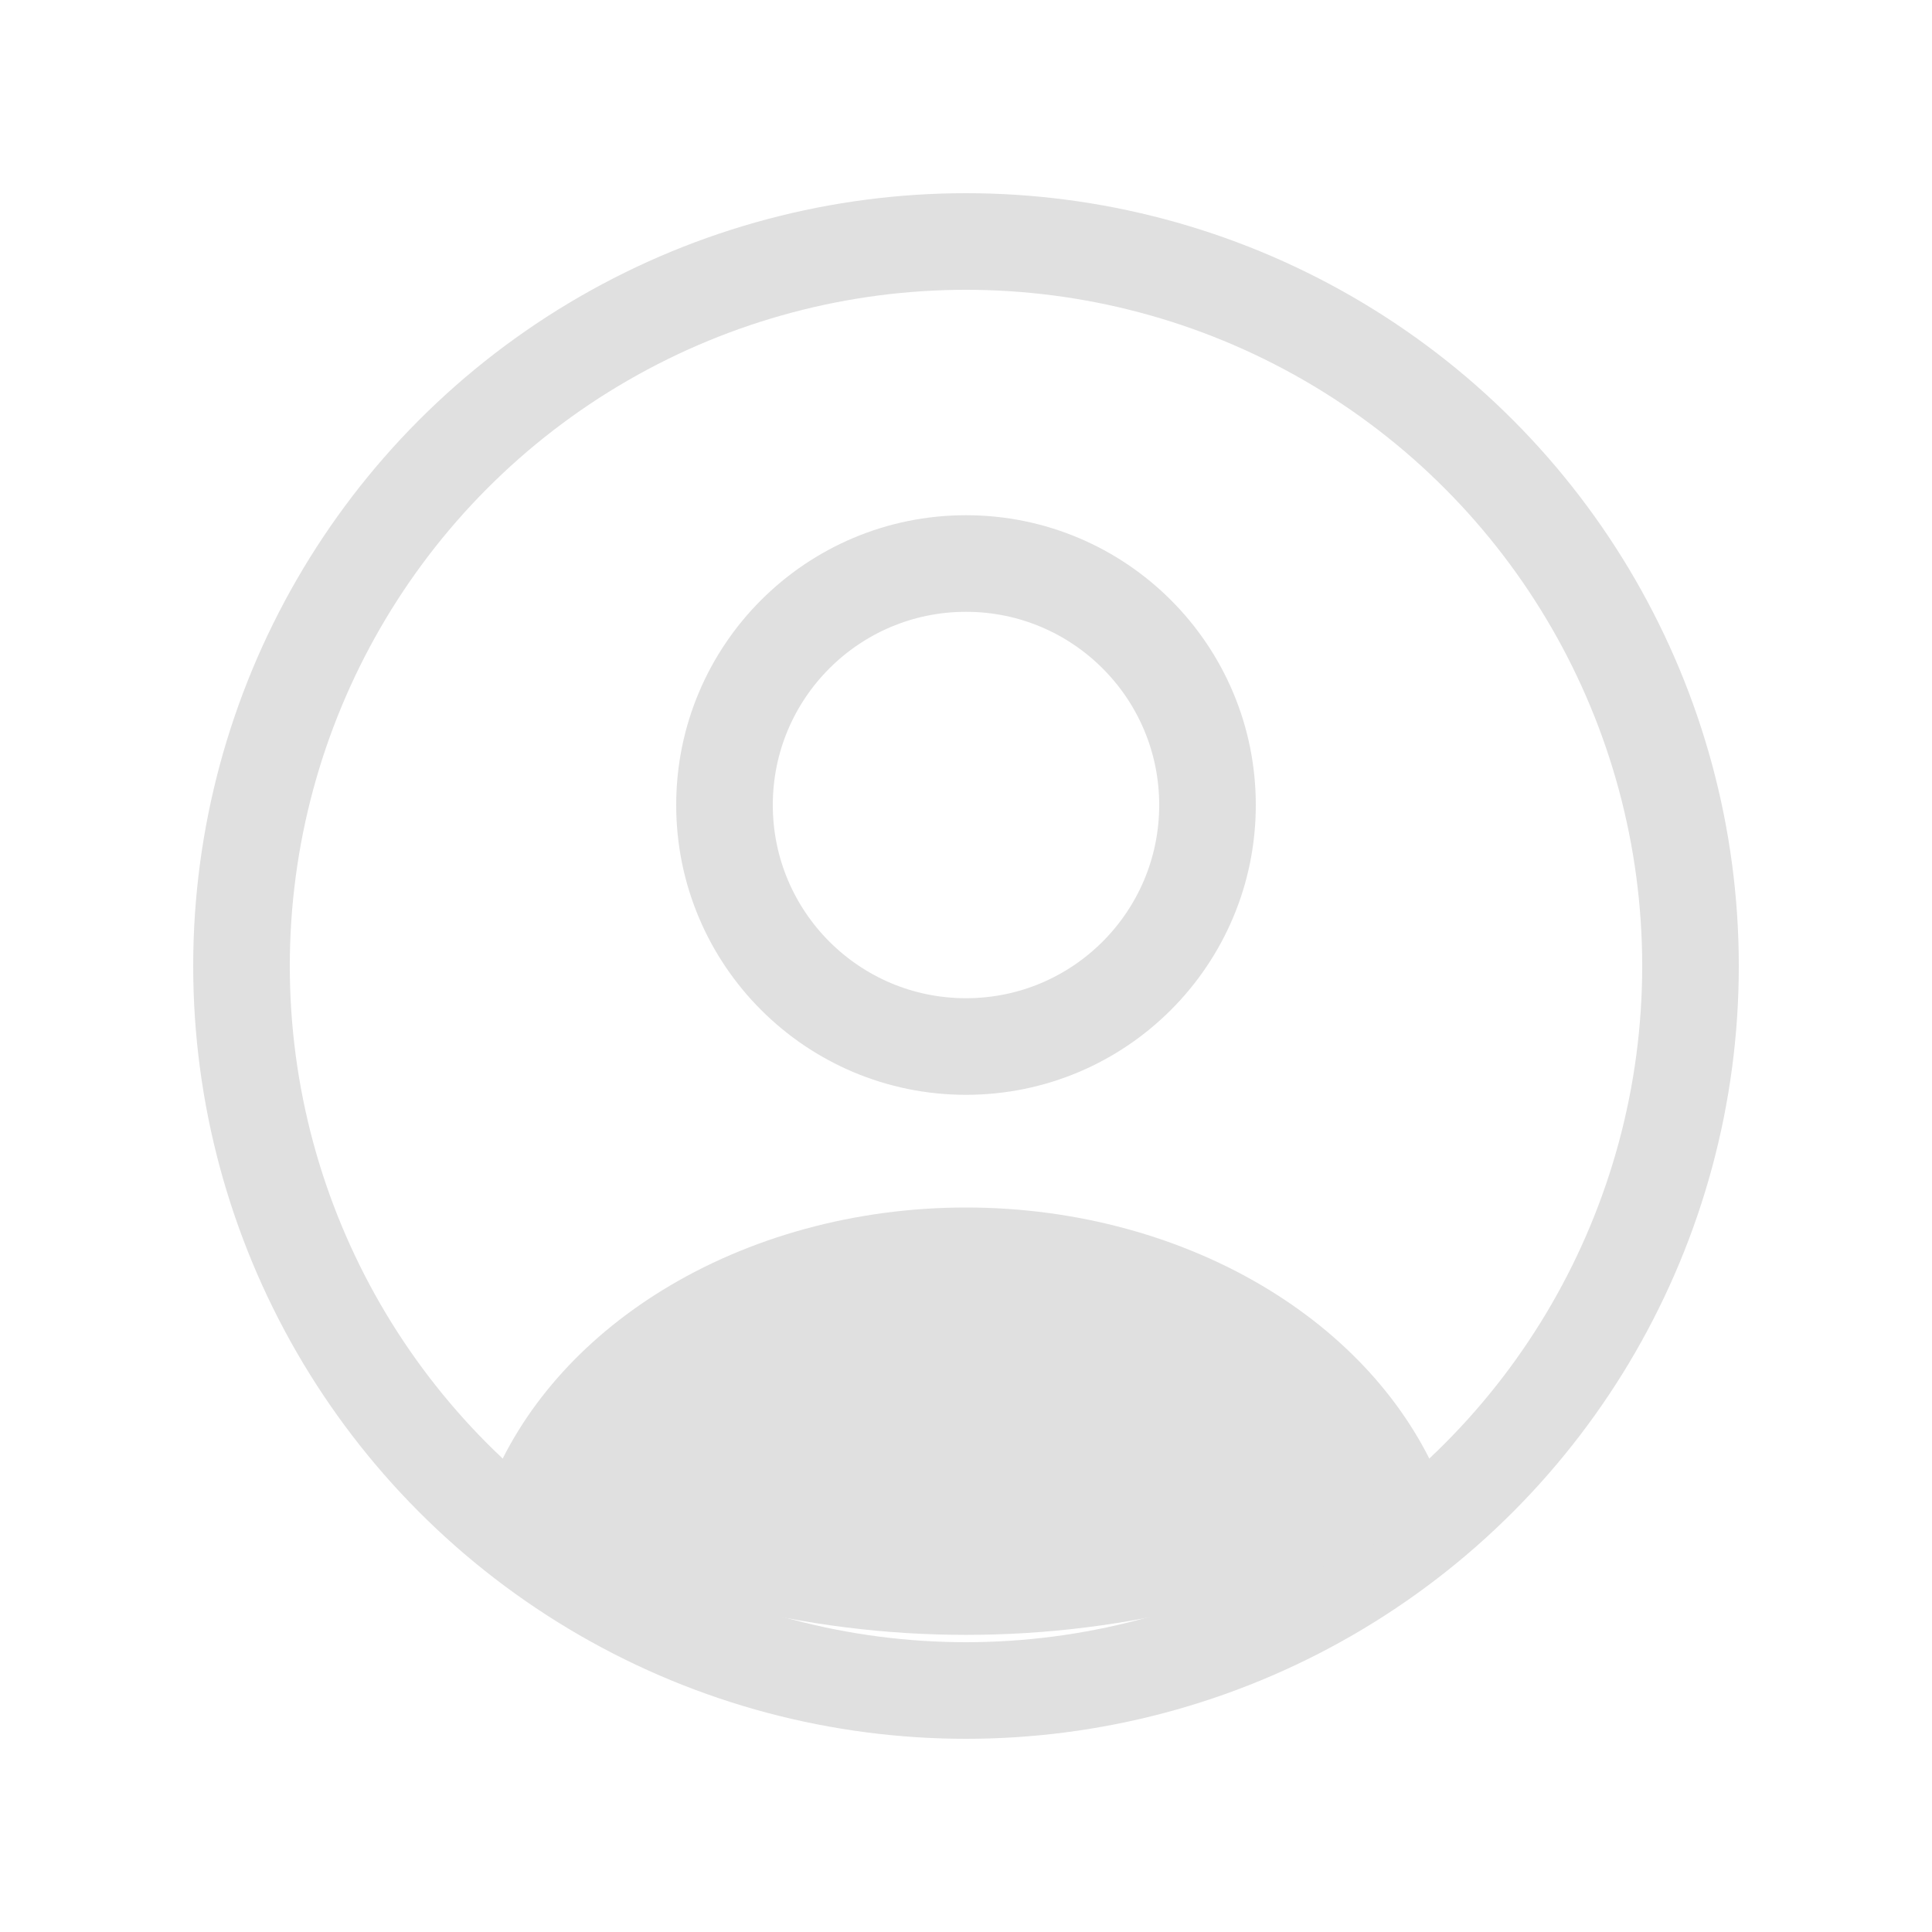 <svg width="40" height="40" viewBox="0 0 40 40" fill="none" xmlns="http://www.w3.org/2000/svg">
<ellipse cx="20" cy="16.667" rx="5" ry="5" stroke="#E0E0E0" stroke-width="2" stroke-linecap="round"/>
<circle cx="20" cy="20" r="15" stroke="#E0E0E0" stroke-width="2"/>
<path d="M29.634 31.377C29.846 31.261 29.946 31.009 29.857 30.785C29.214 29.174 27.976 27.756 26.302 26.722C24.494 25.605 22.279 25 20 25C17.721 25 15.506 25.605 13.698 26.722C12.024 27.756 10.786 29.174 10.143 30.785C10.054 31.009 10.154 31.261 10.366 31.377C16.366 34.672 23.634 34.672 29.634 31.377Z" fill="#E0E0E0"/>
</svg>
